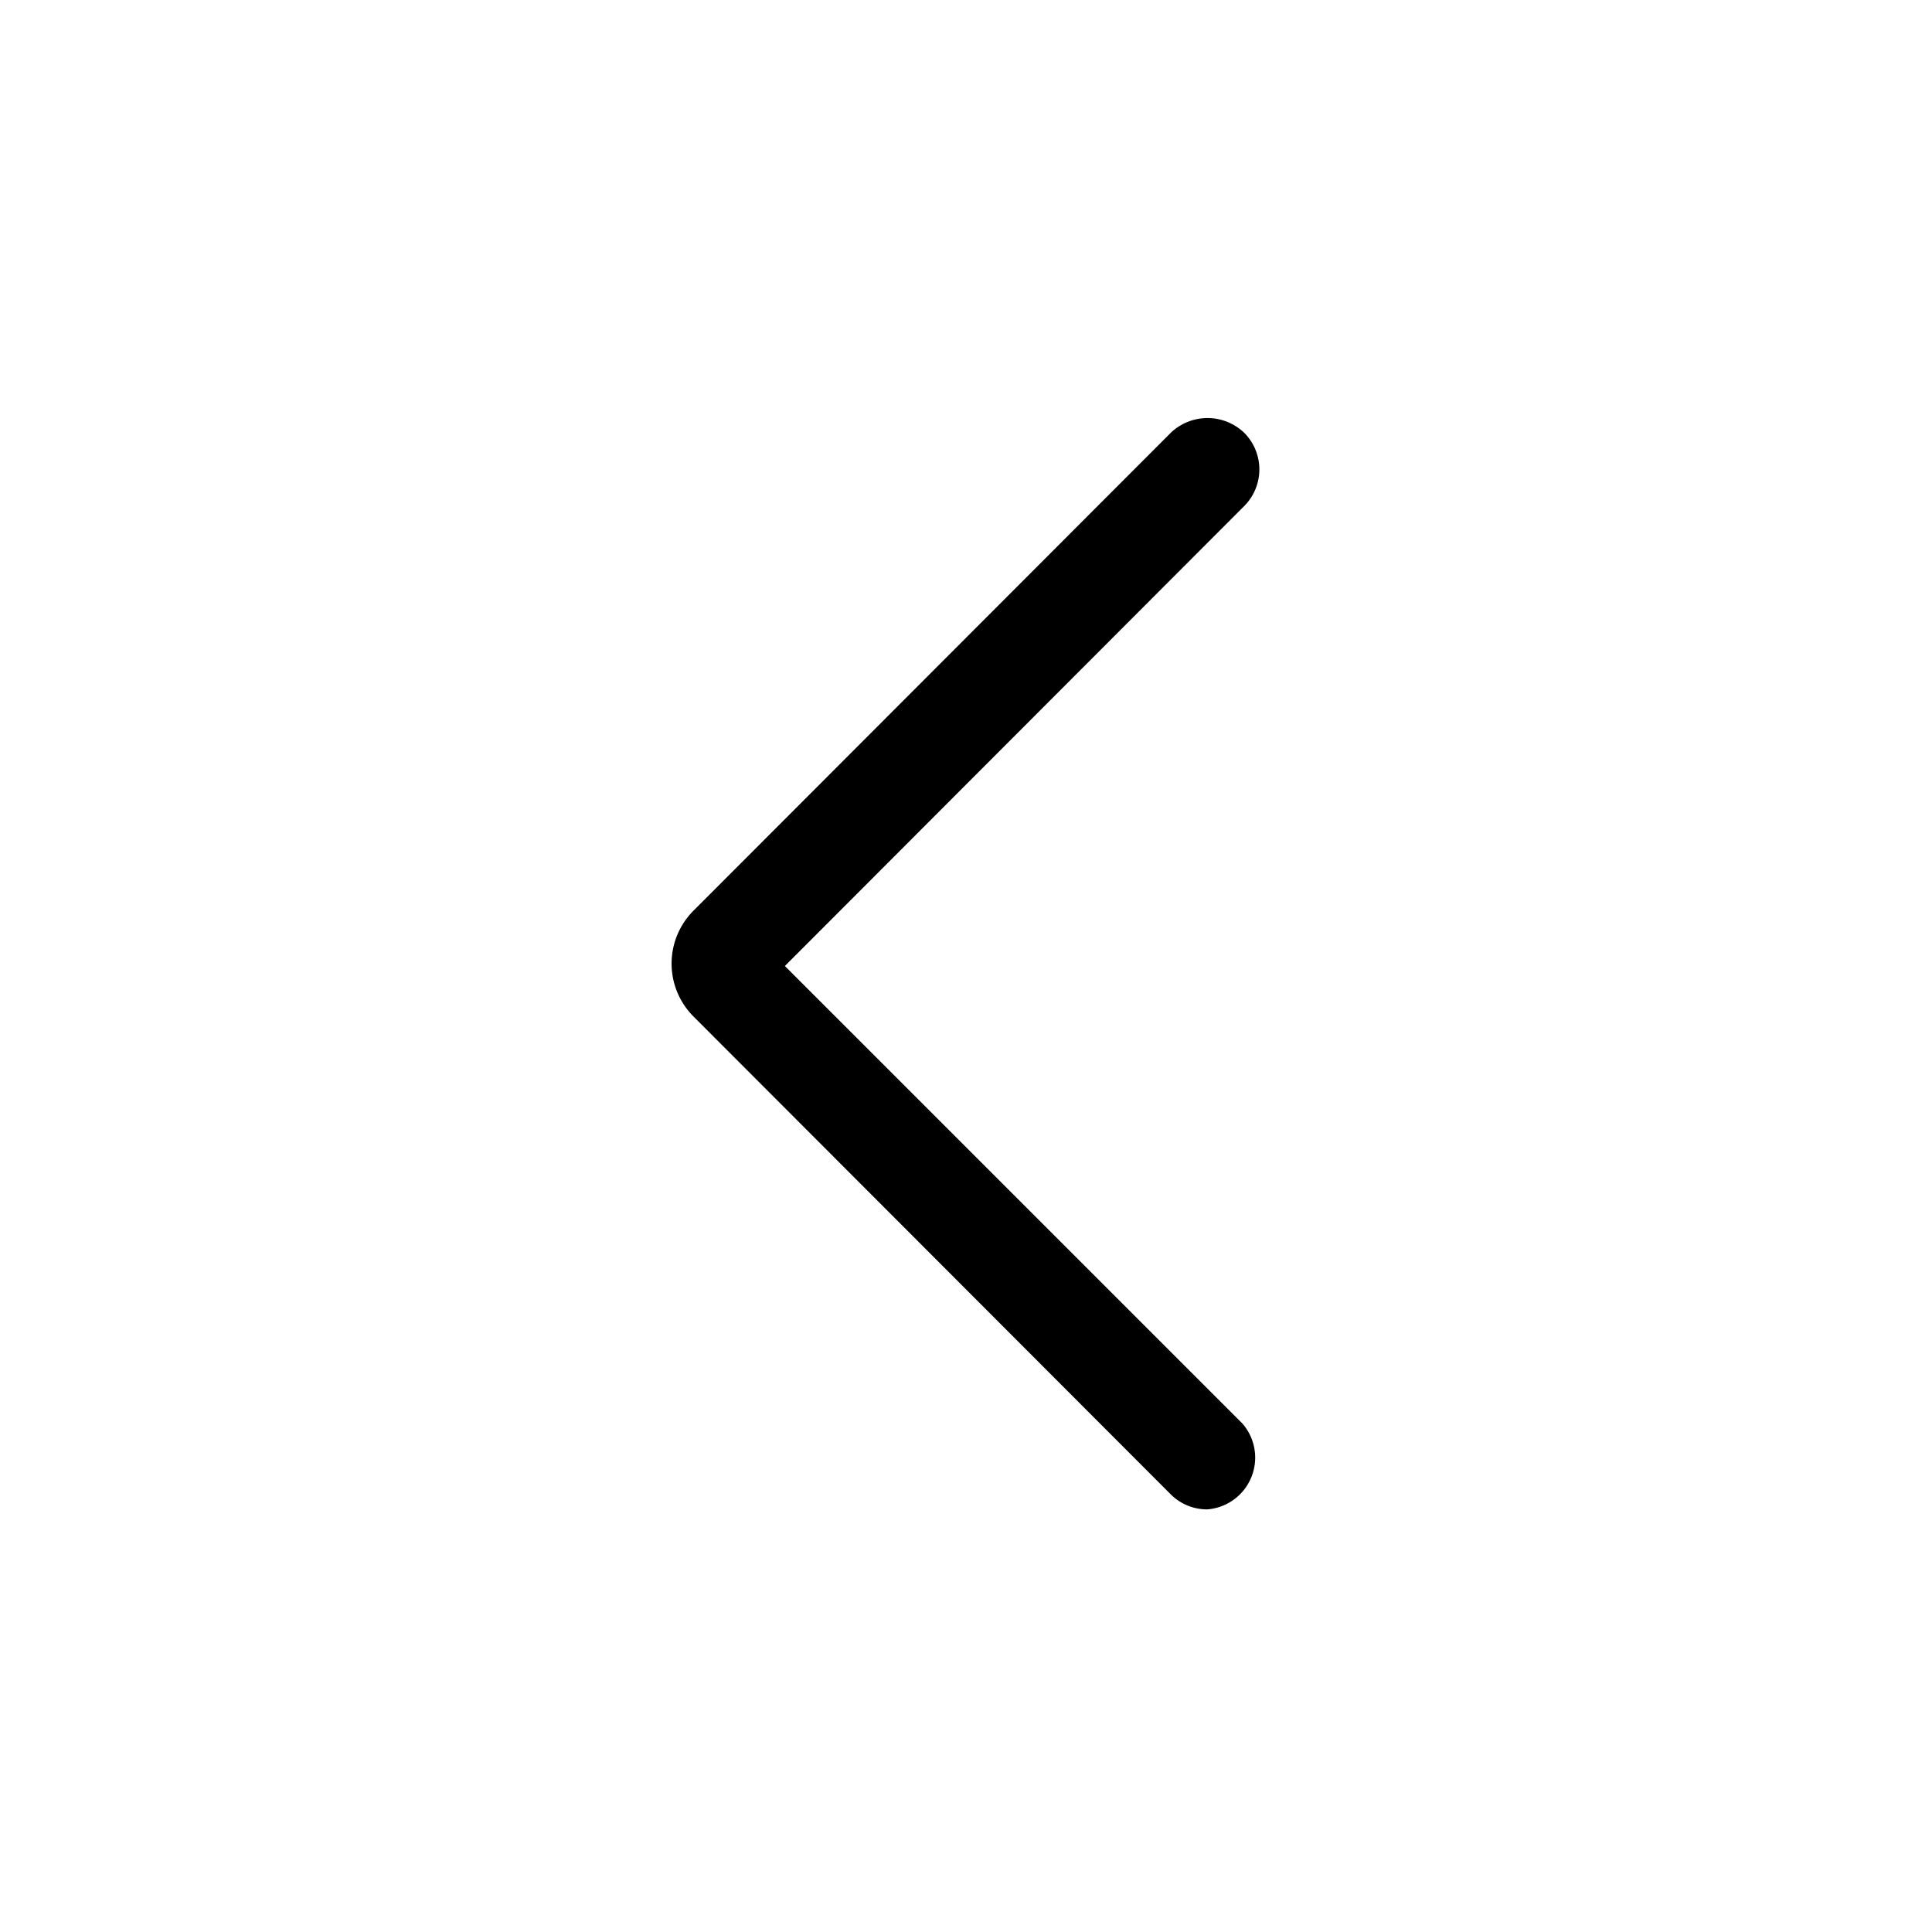 <svg id="icon-desktopapp-back" xmlns="http://www.w3.org/2000/svg" viewBox="0 0 32 32">
	<path d="M20,25a.85.85,0,0,1-.61-.25l-7.9-7.91a1.24,1.24,0,0,1,0-1.76l7.9-7.91a.88.88,0,0,1,1.22,0,.86.86,0,0,1,0,1.21L13,16l7.58,7.58A.86.86,0,0,1,20,25" stroke="transparent"/>
</svg>
